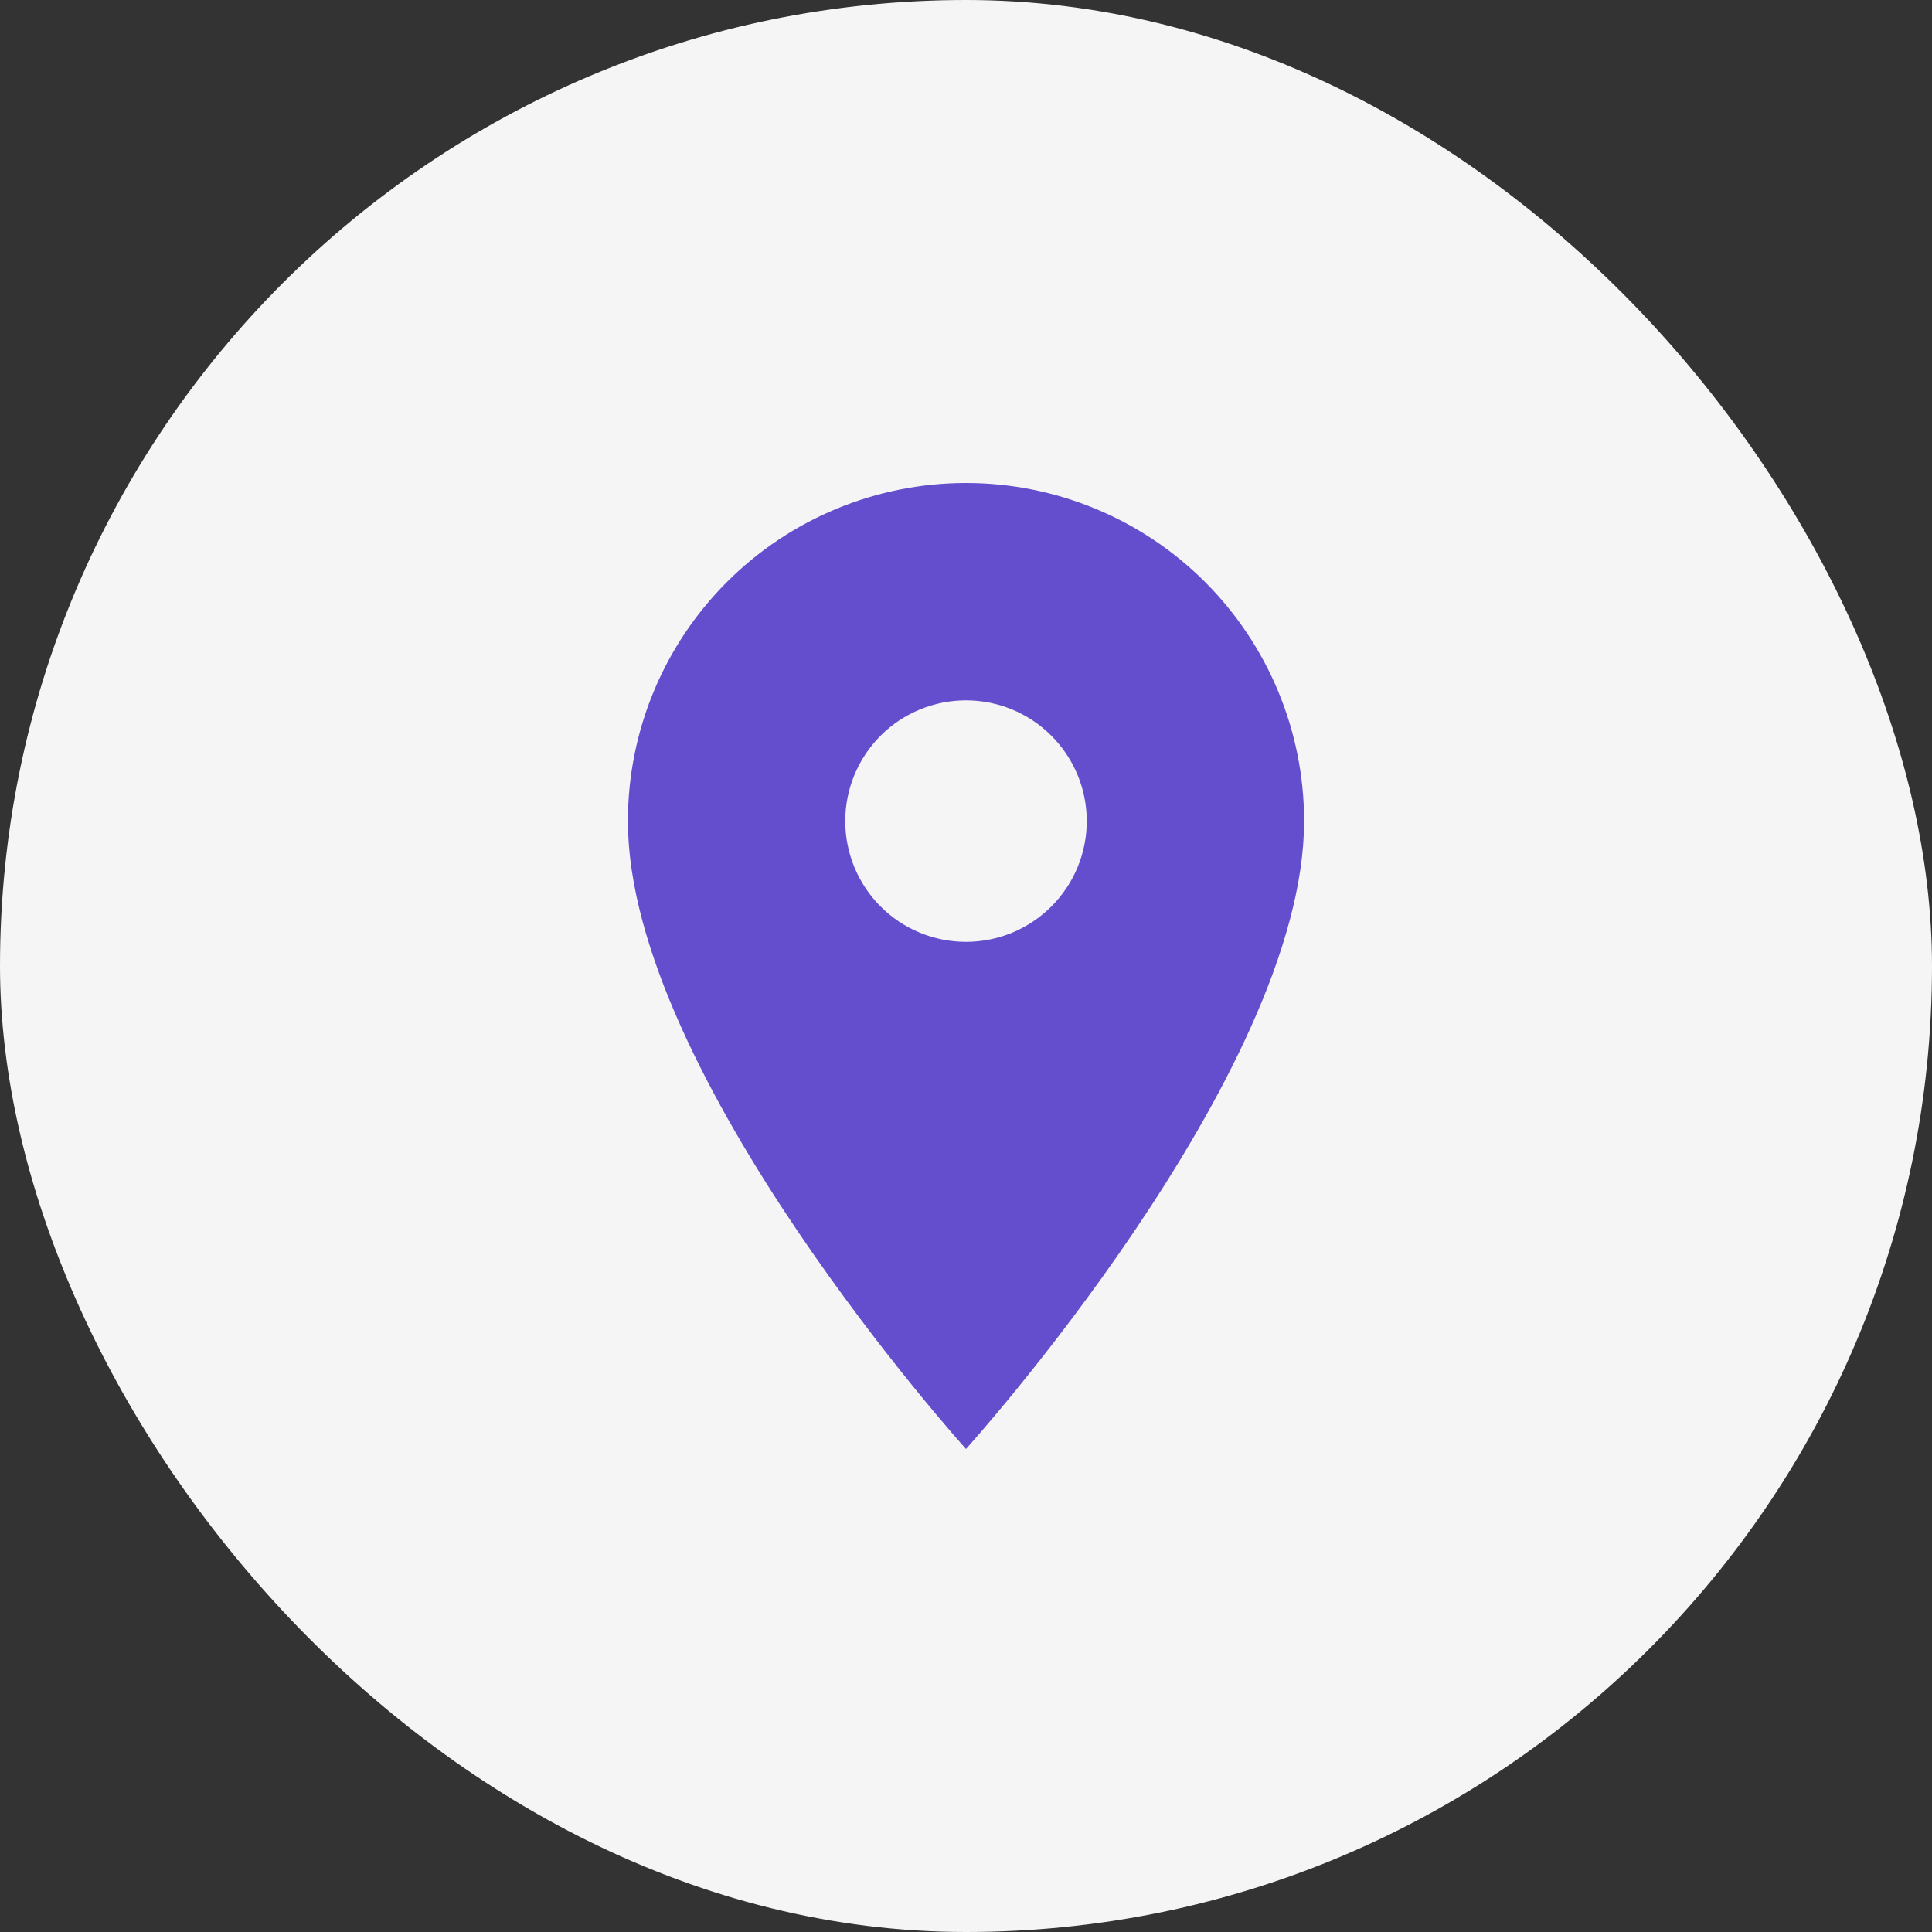 <svg width="24" height="24" viewBox="0 0 24 24" fill="none" xmlns="http://www.w3.org/2000/svg">
<rect x="0" y="0" width="24" height="24" fill="#333333" stroke="none"/>
<rect width="24" height="24" rx="12" fill="#F5F5F5"/>
<path d="M12 11.7C11.602 11.7 11.22 11.542 10.939 11.261C10.658 10.979 10.5 10.598 10.5 10.2C10.5 9.802 10.658 9.421 10.939 9.139C11.22 8.858 11.602 8.7 12 8.7C12.398 8.7 12.779 8.858 13.06 9.139C13.342 9.421 13.5 9.802 13.5 10.2C13.5 10.397 13.461 10.592 13.386 10.774C13.31 10.956 13.2 11.121 13.06 11.261C12.921 11.4 12.756 11.51 12.574 11.586C12.392 11.661 12.197 11.7 12 11.7ZM12 6C10.886 6 9.818 6.442 9.03 7.23C8.242 8.018 7.8 9.086 7.8 10.2C7.8 13.35 12 18 12 18C12 18 16.2 13.35 16.2 10.2C16.2 9.086 15.757 8.018 14.97 7.23C14.182 6.442 13.114 6 12 6Z" fill="#654ECE"/>
</svg>
